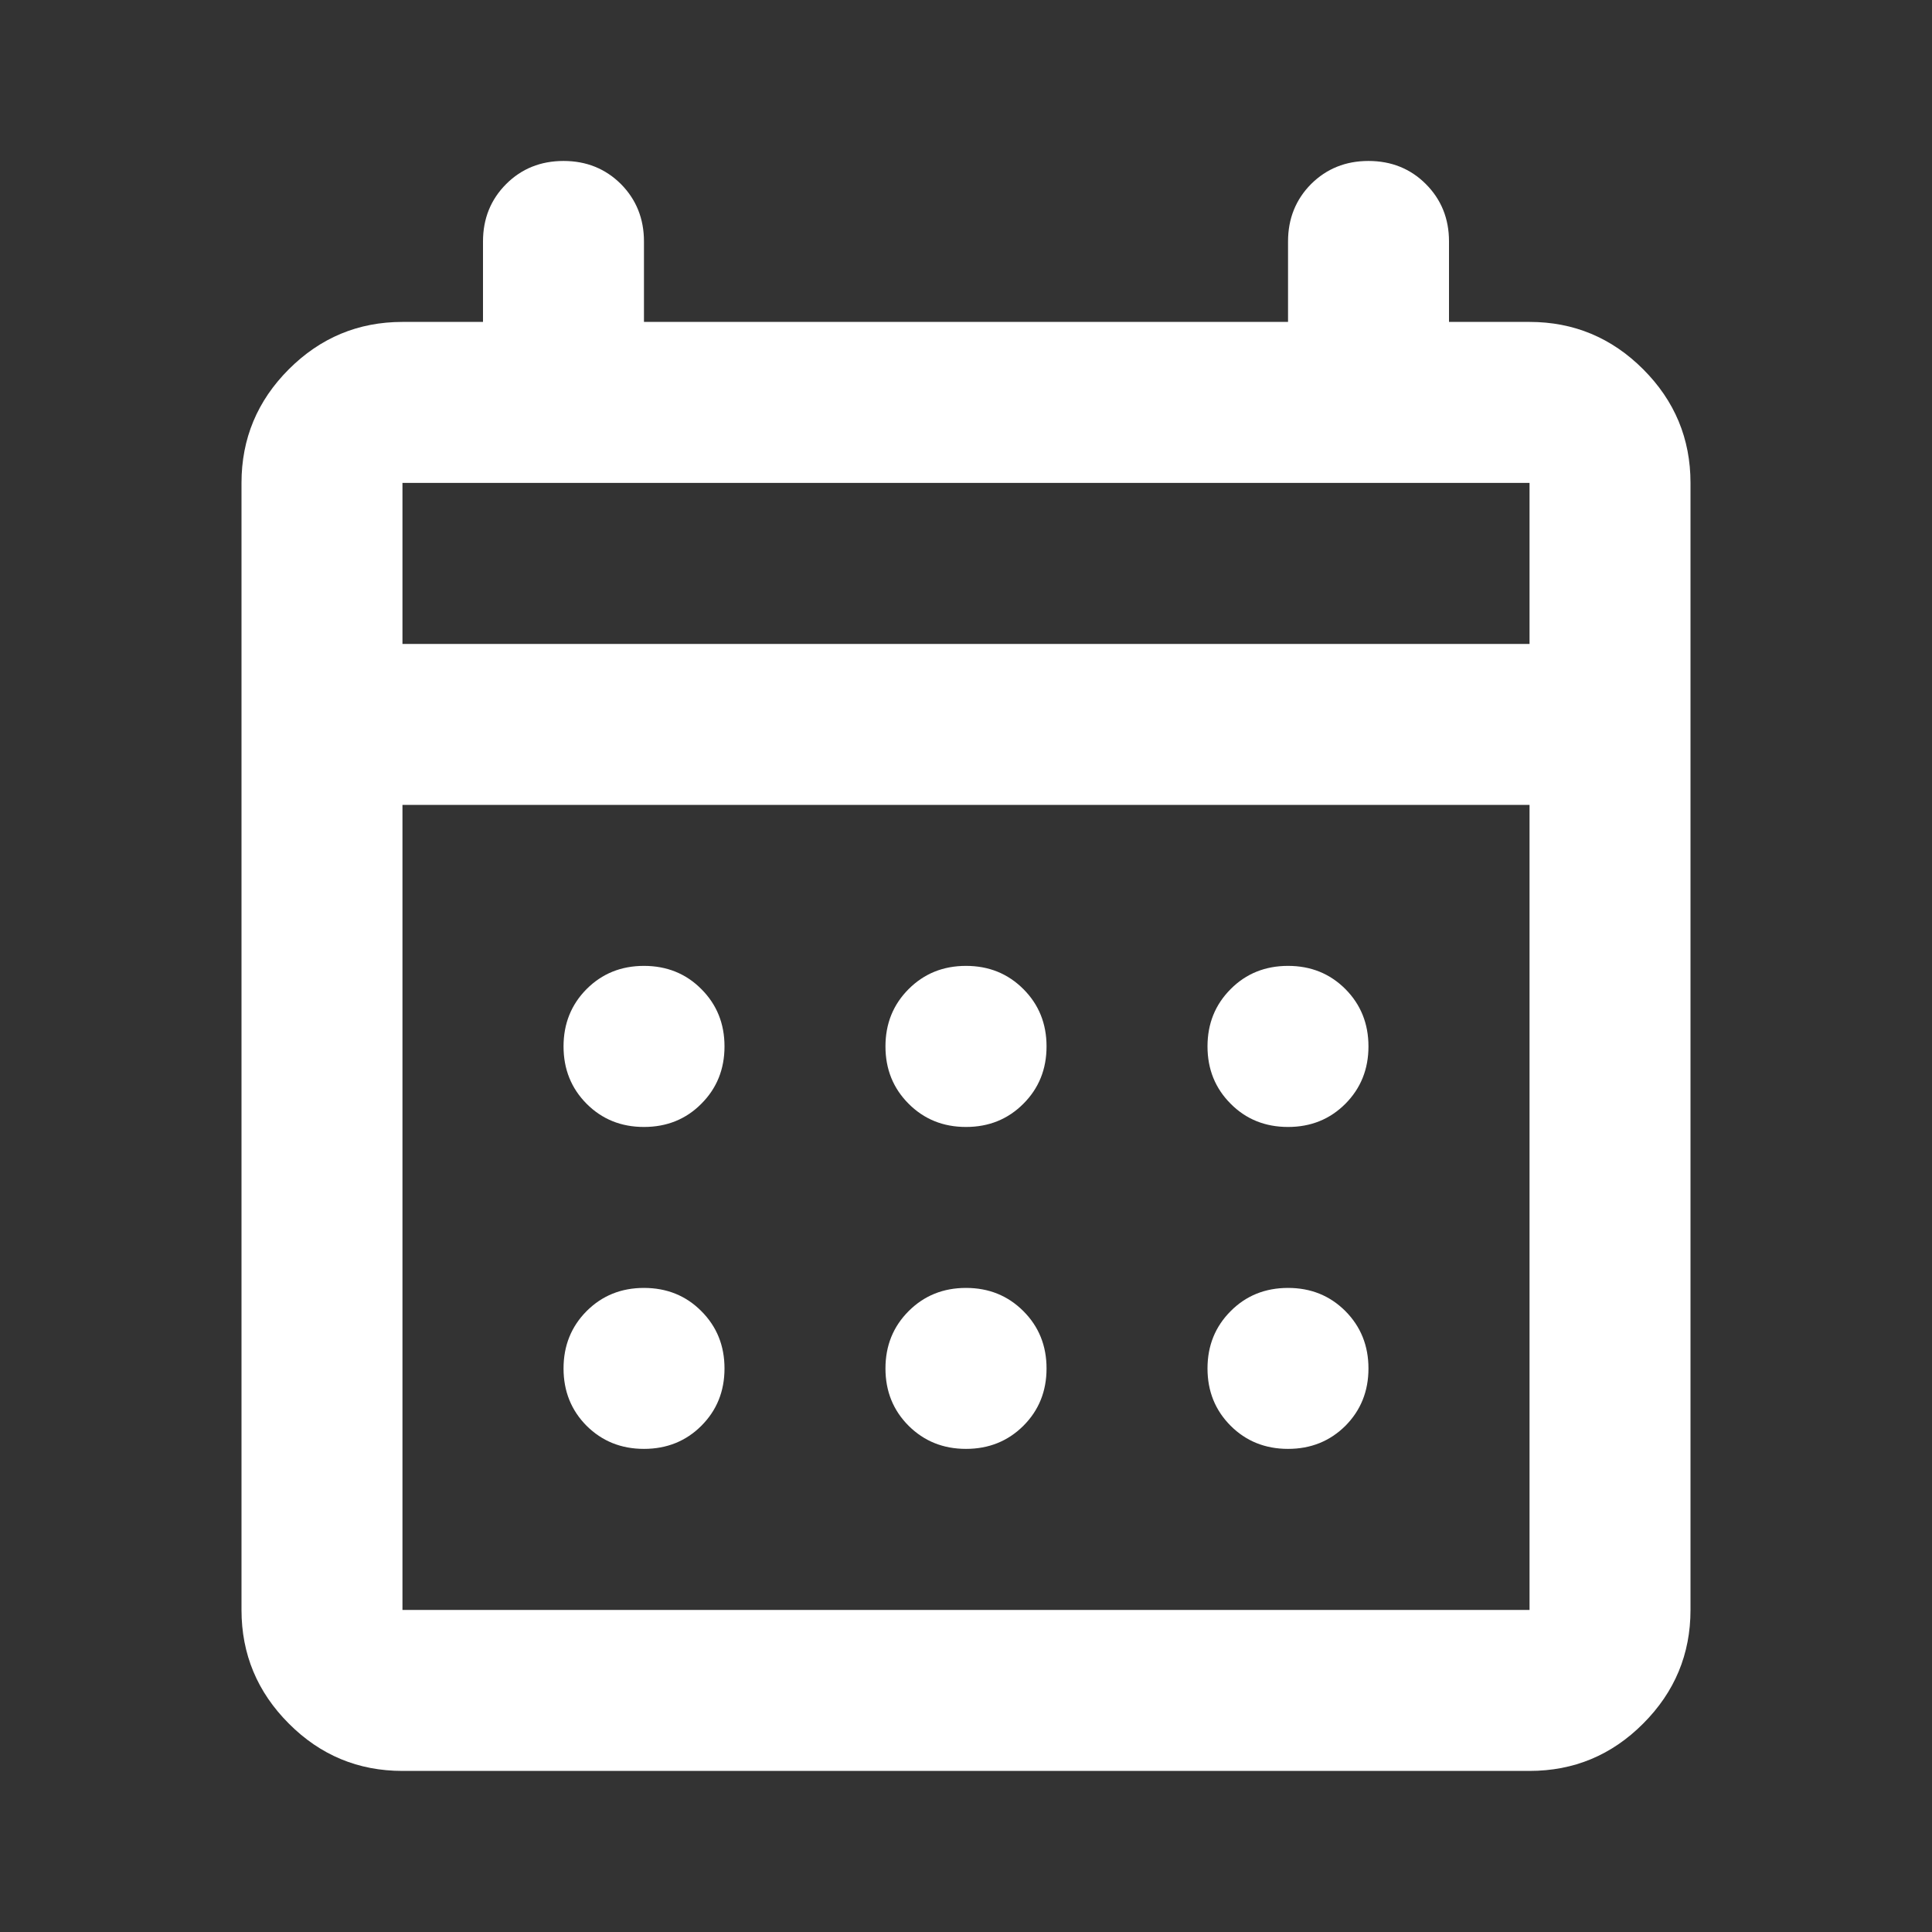 <svg width="16" height="16" viewBox="0 0 16 16" fill="none" xmlns="http://www.w3.org/2000/svg">
<rect x="0" y="0" width="16" height="16" fill="#333333" stroke="none"/>
<mask id="mask0_1417_18729" style="mask-type:alpha" maskUnits="userSpaceOnUse" x="0" y="0" width="16" height="16">
<rect width="16" height="16" fill="#D9D9D9"/>
</mask>
<g mask="url(#mask0_1417_18729)">
<path d="M3.333 14.666C2.967 14.666 2.653 14.536 2.392 14.274C2.131 14.013 2 13.699 2 13.333V3.999C2 3.633 2.131 3.319 2.392 3.058C2.653 2.797 2.967 2.666 3.333 2.666H4V1.999C4 1.811 4.064 1.652 4.192 1.524C4.319 1.397 4.478 1.333 4.667 1.333C4.856 1.333 5.014 1.397 5.142 1.524C5.269 1.652 5.333 1.811 5.333 1.999V2.666H10.667V1.999C10.667 1.811 10.731 1.652 10.858 1.524C10.986 1.397 11.144 1.333 11.333 1.333C11.522 1.333 11.681 1.397 11.808 1.524C11.936 1.652 12 1.811 12 1.999V2.666H12.667C13.033 2.666 13.347 2.797 13.608 3.058C13.869 3.319 14 3.633 14 3.999V13.333C14 13.699 13.869 14.013 13.608 14.274C13.347 14.536 13.033 14.666 12.667 14.666H3.333ZM3.333 13.333H12.667V6.666H3.333V13.333ZM3.333 5.333H12.667V3.999H3.333V5.333ZM8 9.333C7.811 9.333 7.653 9.269 7.525 9.141C7.397 9.013 7.333 8.855 7.333 8.666C7.333 8.477 7.397 8.319 7.525 8.191C7.653 8.063 7.811 7.999 8 7.999C8.189 7.999 8.347 8.063 8.475 8.191C8.603 8.319 8.667 8.477 8.667 8.666C8.667 8.855 8.603 9.013 8.475 9.141C8.347 9.269 8.189 9.333 8 9.333ZM5.333 9.333C5.144 9.333 4.986 9.269 4.858 9.141C4.731 9.013 4.667 8.855 4.667 8.666C4.667 8.477 4.731 8.319 4.858 8.191C4.986 8.063 5.144 7.999 5.333 7.999C5.522 7.999 5.681 8.063 5.808 8.191C5.936 8.319 6 8.477 6 8.666C6 8.855 5.936 9.013 5.808 9.141C5.681 9.269 5.522 9.333 5.333 9.333ZM10.667 9.333C10.478 9.333 10.319 9.269 10.192 9.141C10.064 9.013 10 8.855 10 8.666C10 8.477 10.064 8.319 10.192 8.191C10.319 8.063 10.478 7.999 10.667 7.999C10.856 7.999 11.014 8.063 11.142 8.191C11.269 8.319 11.333 8.477 11.333 8.666C11.333 8.855 11.269 9.013 11.142 9.141C11.014 9.269 10.856 9.333 10.667 9.333ZM8 11.999C7.811 11.999 7.653 11.935 7.525 11.808C7.397 11.68 7.333 11.522 7.333 11.333C7.333 11.144 7.397 10.986 7.525 10.858C7.653 10.73 7.811 10.666 8 10.666C8.189 10.666 8.347 10.73 8.475 10.858C8.603 10.986 8.667 11.144 8.667 11.333C8.667 11.522 8.603 11.68 8.475 11.808C8.347 11.935 8.189 11.999 8 11.999ZM5.333 11.999C5.144 11.999 4.986 11.935 4.858 11.808C4.731 11.68 4.667 11.522 4.667 11.333C4.667 11.144 4.731 10.986 4.858 10.858C4.986 10.73 5.144 10.666 5.333 10.666C5.522 10.666 5.681 10.73 5.808 10.858C5.936 10.986 6 11.144 6 11.333C6 11.522 5.936 11.68 5.808 11.808C5.681 11.935 5.522 11.999 5.333 11.999ZM10.667 11.999C10.478 11.999 10.319 11.935 10.192 11.808C10.064 11.68 10 11.522 10 11.333C10 11.144 10.064 10.986 10.192 10.858C10.319 10.73 10.478 10.666 10.667 10.666C10.856 10.666 11.014 10.73 11.142 10.858C11.269 10.986 11.333 11.144 11.333 11.333C11.333 11.522 11.269 11.68 11.142 11.808C11.014 11.935 10.856 11.999 10.667 11.999Z" fill="white"/>
</g>
</svg>
